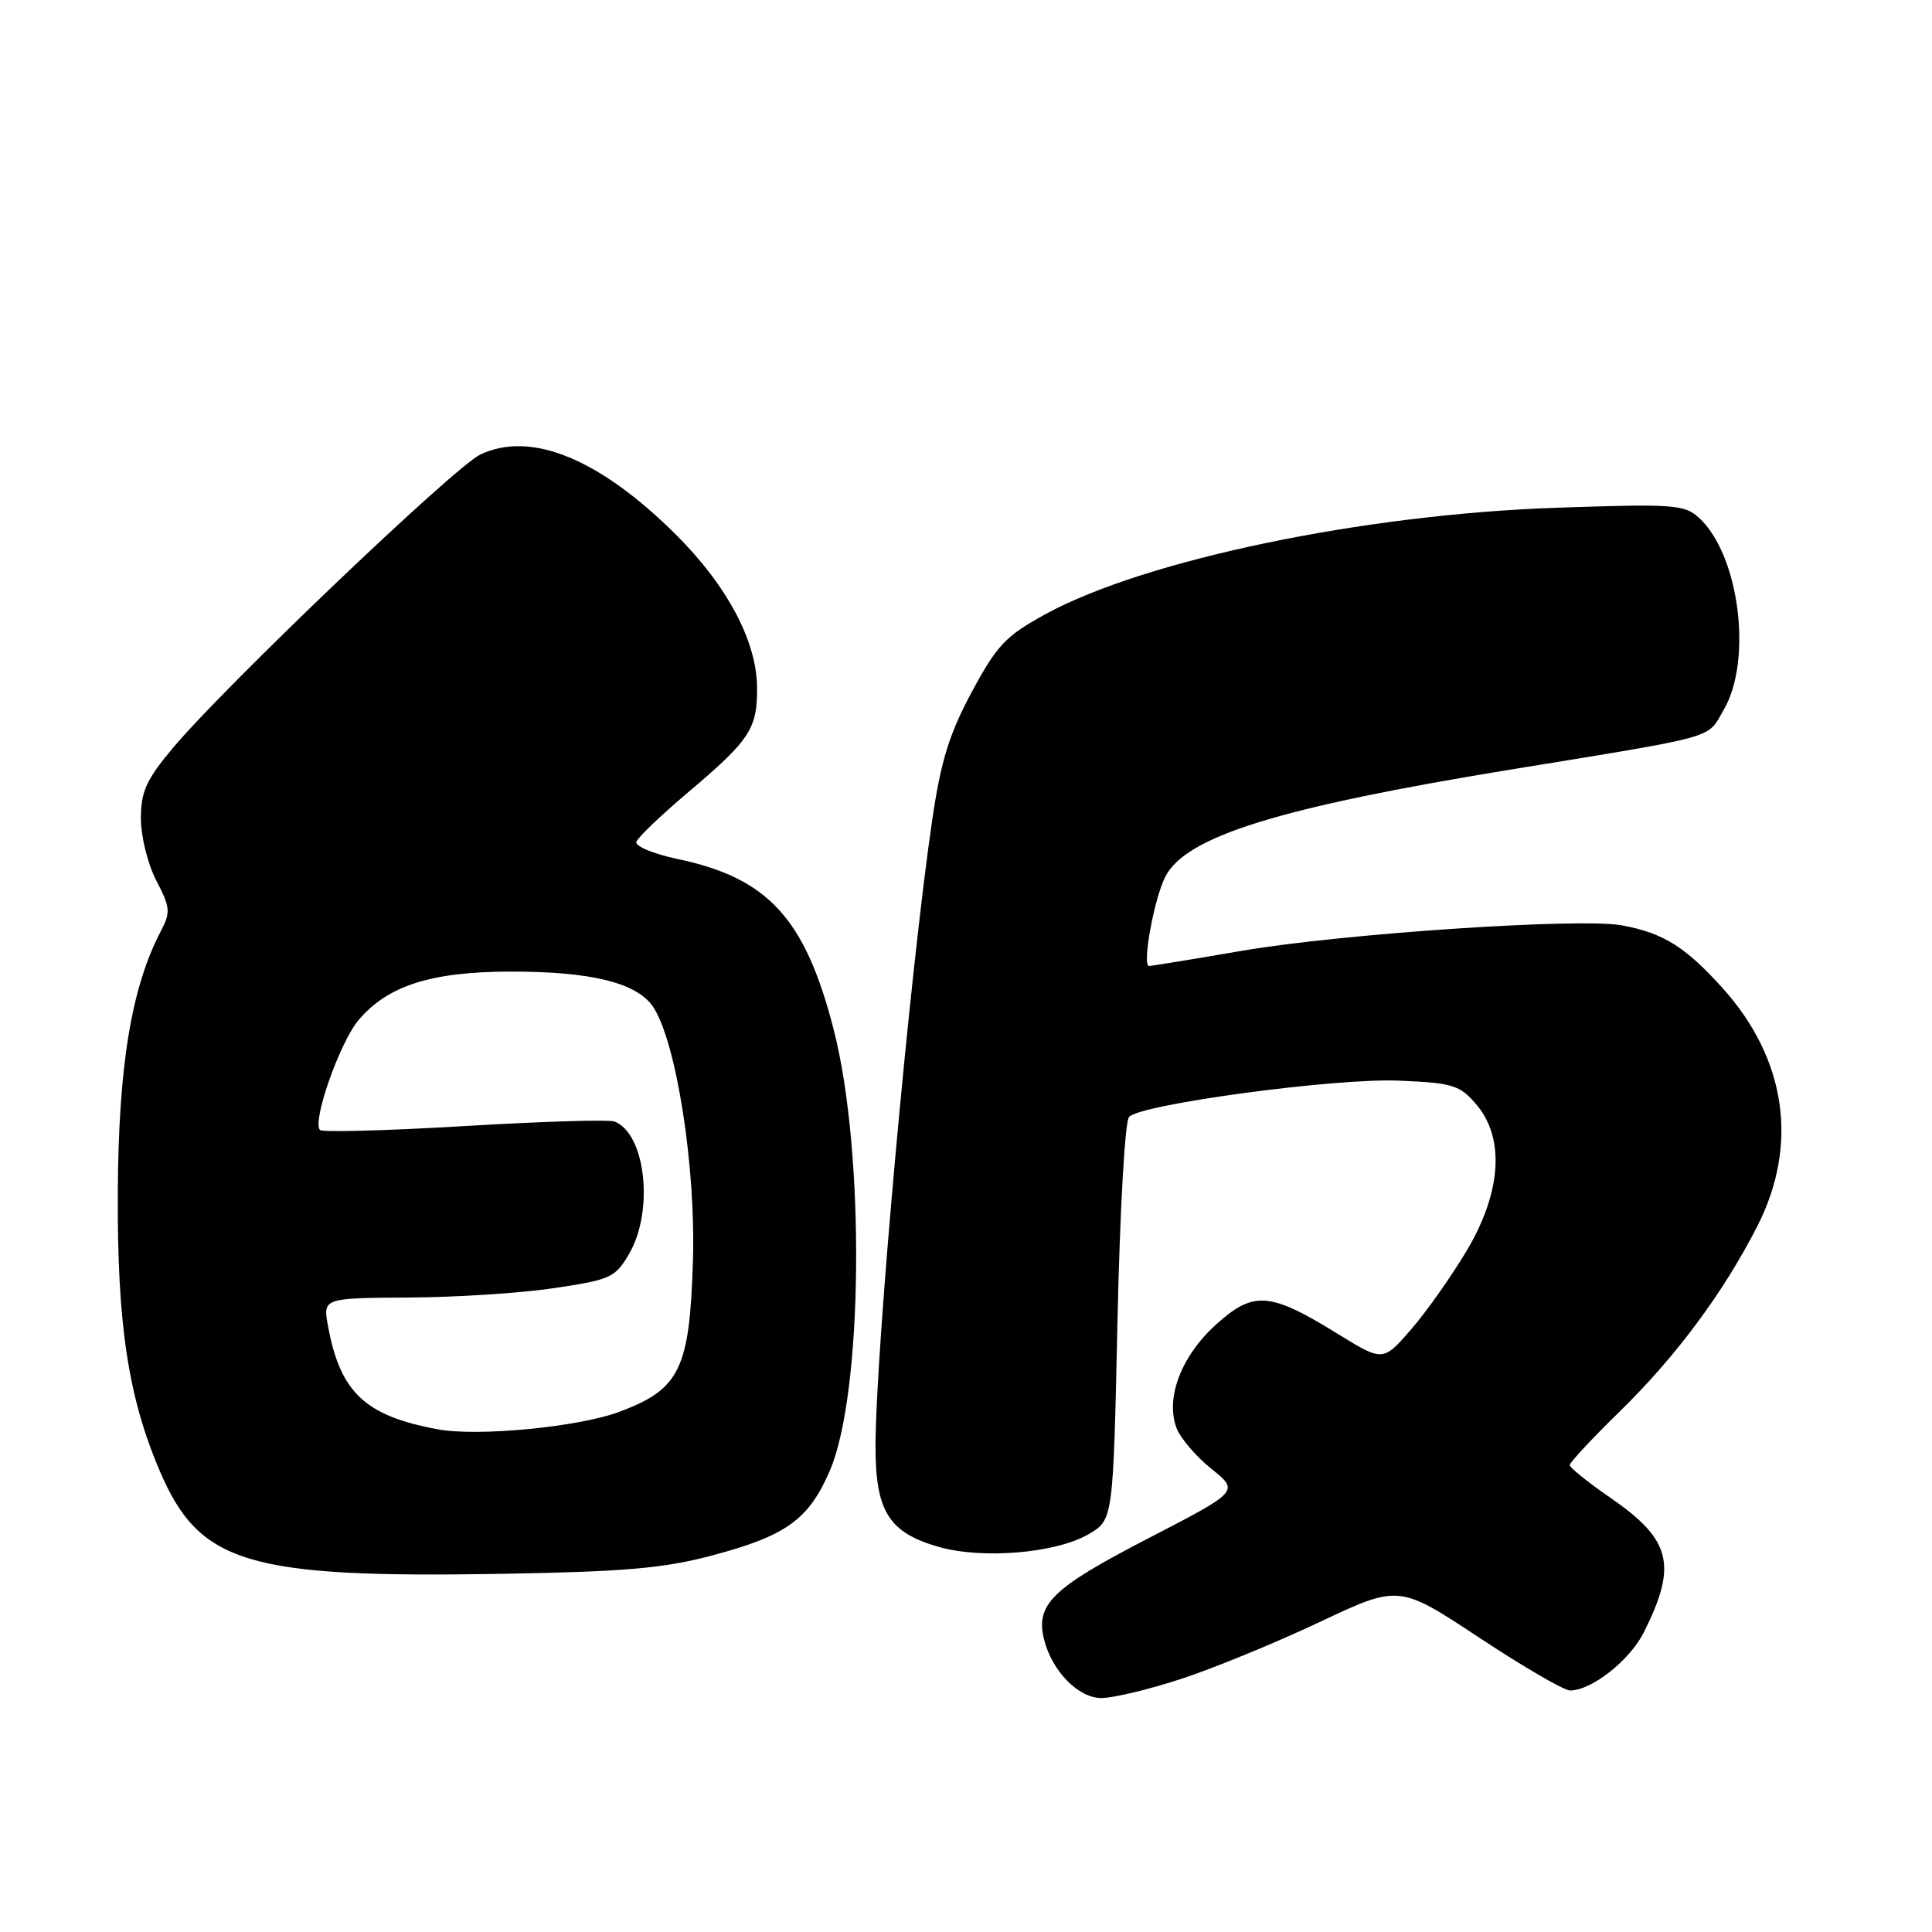 <?xml version="1.0" encoding="UTF-8" standalone="no"?>
<!DOCTYPE svg PUBLIC "-//W3C//DTD SVG 1.1//EN" "http://www.w3.org/Graphics/SVG/1.1/DTD/svg11.dtd" >
<svg xmlns="http://www.w3.org/2000/svg" xmlns:xlink="http://www.w3.org/1999/xlink" version="1.1" viewBox="0 0 256 256">
 <g >
 <path fill="currentColor"
d=" M 156.46 222.48 C 160.70 221.10 168.94 217.72 174.77 214.97 C 185.36 209.97 185.36 209.97 195.98 216.98 C 201.81 220.84 207.24 224.00 208.04 224.00 C 210.91 223.99 215.95 220.01 217.82 216.29 C 222.29 207.36 221.46 204.03 213.38 198.46 C 210.42 196.42 208.00 194.47 208.00 194.13 C 208.00 193.78 210.96 190.61 214.57 187.08 C 222.11 179.72 228.43 171.19 232.90 162.38 C 238.34 151.64 236.67 140.30 228.28 130.96 C 223.30 125.43 220.37 123.61 214.88 122.61 C 209.30 121.60 177.91 123.71 164.65 125.97 C 158.13 127.09 152.56 128.00 152.26 128.00 C 151.29 128.00 152.93 119.03 154.43 116.13 C 157.18 110.81 169.55 106.98 200.00 102.00 C 228.05 97.42 226.12 97.96 228.40 94.06 C 232.27 87.43 230.45 73.43 225.09 68.58 C 223.18 66.85 221.71 66.75 206.26 67.28 C 180.69 68.14 151.69 74.19 138.53 81.38 C 133.25 84.27 132.11 85.48 128.77 91.68 C 125.79 97.23 124.68 100.79 123.53 108.60 C 120.58 128.67 116.04 178.80 116.01 191.62 C 116.00 200.29 117.79 203.12 124.49 205.00 C 130.30 206.62 139.96 205.79 144.24 203.29 C 147.50 201.39 147.50 201.39 148.07 175.18 C 148.39 160.39 149.06 148.54 149.61 147.99 C 151.32 146.28 177.02 142.83 185.35 143.19 C 192.49 143.49 193.41 143.77 195.60 146.32 C 199.41 150.76 198.97 157.90 194.40 165.63 C 192.42 168.97 189.11 173.68 187.04 176.08 C 183.27 180.45 183.27 180.45 177.22 176.72 C 168.25 171.18 166.10 171.02 161.13 175.51 C 156.52 179.67 154.39 185.26 155.90 189.23 C 156.41 190.57 158.49 193.00 160.52 194.63 C 164.22 197.60 164.22 197.60 152.05 203.89 C 139.39 210.44 137.18 212.59 138.35 217.26 C 139.40 221.44 142.89 225.00 145.94 225.00 C 147.48 225.00 152.22 223.87 156.46 222.48 Z  M 94.31 206.12 C 104.18 203.51 107.17 201.35 109.96 194.86 C 114.37 184.63 114.65 152.75 110.48 136.47 C 106.69 121.69 101.80 116.34 89.73 113.81 C 86.56 113.14 84.13 112.12 84.32 111.55 C 84.51 110.97 87.55 108.06 91.08 105.07 C 99.45 98.00 100.39 96.55 100.31 90.91 C 100.21 84.90 96.34 77.62 89.68 70.96 C 79.52 60.80 70.36 57.03 63.64 60.23 C 60.22 61.86 29.69 91.01 22.88 99.14 C 19.37 103.34 18.67 104.89 18.67 108.46 C 18.67 110.84 19.58 114.50 20.71 116.68 C 22.56 120.22 22.62 120.88 21.33 123.34 C 17.41 130.83 15.70 141.18 15.61 158.00 C 15.52 175.44 16.97 185.08 21.17 194.91 C 26.43 207.21 32.75 209.11 66.50 208.54 C 82.78 208.26 87.95 207.81 94.31 206.12 Z  M 58.00 189.39 C 48.39 187.61 45.09 184.52 43.47 175.75 C 42.78 172.00 42.78 172.00 54.14 171.93 C 60.39 171.90 69.08 171.34 73.45 170.68 C 80.91 169.57 81.52 169.29 83.36 166.14 C 86.69 160.42 85.55 150.19 81.41 148.60 C 80.69 148.33 71.75 148.60 61.54 149.21 C 51.33 149.82 42.72 150.05 42.40 149.73 C 41.32 148.65 45.00 138.16 47.50 135.18 C 51.34 130.62 57.09 128.77 67.50 128.74 C 78.33 128.71 84.44 130.22 86.57 133.46 C 89.62 138.13 92.20 154.57 91.82 167.00 C 91.38 181.42 90.10 184.07 82.07 187.07 C 76.70 189.09 63.29 190.38 58.00 189.39 Z "/>
</g>
</svg>